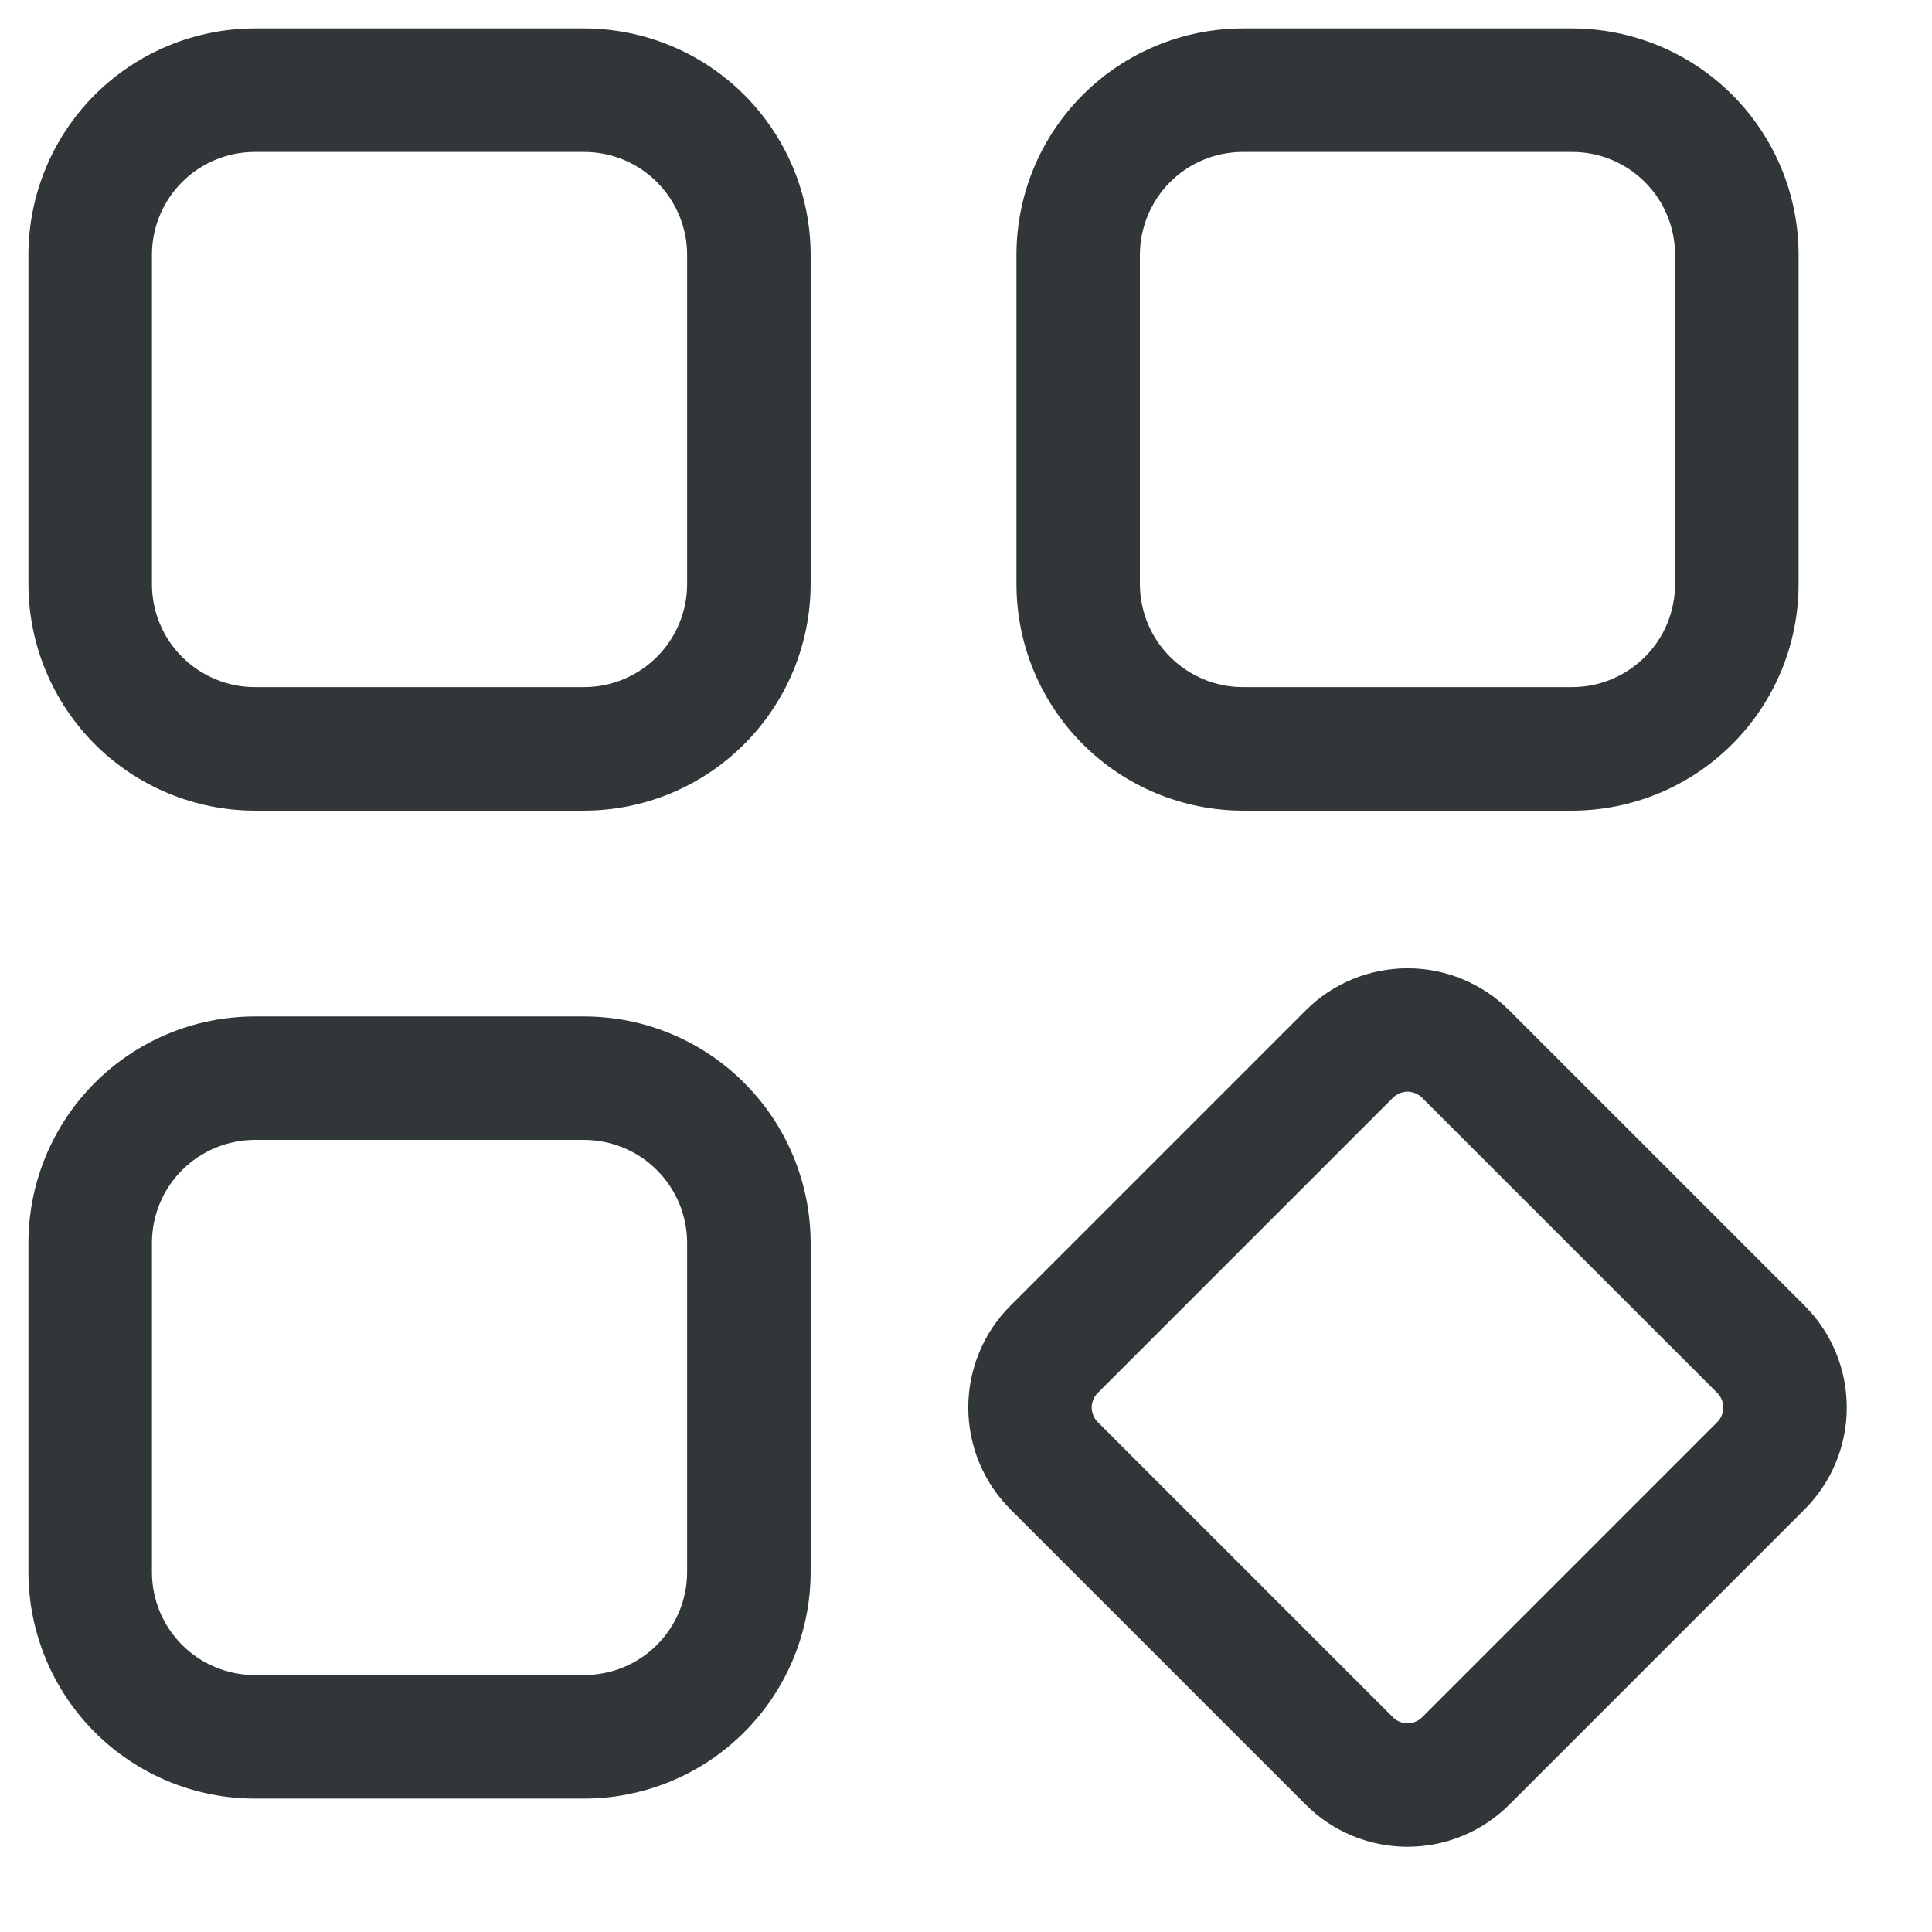 <svg width="17" height="17" viewBox="0 0 17 17" fill="none" xmlns="http://www.w3.org/2000/svg">
<path d="M2.242 7.133H5.14C5.668 7.132 6.175 6.922 6.548 6.548C6.922 6.175 7.132 5.668 7.133 5.14V2.242C7.132 1.714 6.922 1.208 6.548 0.834C6.175 0.461 5.668 0.251 5.14 0.25H2.242C1.714 0.251 1.208 0.461 0.834 0.834C0.461 1.208 0.251 1.714 0.25 2.242V5.14C0.251 5.668 0.461 6.175 0.834 6.548C1.208 6.922 1.714 7.132 2.242 7.133ZM1.337 2.242C1.337 2.002 1.432 1.772 1.602 1.602C1.772 1.432 2.002 1.337 2.242 1.337H5.14C5.38 1.337 5.611 1.432 5.78 1.602C5.95 1.772 6.046 2.002 6.046 2.242V5.14C6.046 5.38 5.95 5.611 5.78 5.78C5.611 5.95 5.38 6.046 5.14 6.046H2.242C2.002 6.046 1.772 5.95 1.602 5.78C1.432 5.611 1.337 5.38 1.337 5.14V2.242Z" fill="#313638"/>
<path d="M10.936 0.25C10.408 0.251 9.901 0.461 9.528 0.834C9.154 1.208 8.944 1.714 8.944 2.242V5.14C8.944 5.668 9.154 6.175 9.528 6.548C9.901 6.922 10.408 7.132 10.936 7.133H13.834C14.362 7.132 14.869 6.922 15.242 6.548C15.616 6.175 15.826 5.668 15.826 5.14V2.242C15.826 1.714 15.616 1.208 15.242 0.834C14.869 0.461 14.362 0.251 13.834 0.25H10.936ZM14.739 2.242V5.14C14.739 5.38 14.644 5.611 14.474 5.78C14.304 5.95 14.074 6.046 13.834 6.046H10.936C10.696 6.046 10.466 5.95 10.296 5.78C10.126 5.611 10.031 5.38 10.03 5.14V2.242C10.031 2.002 10.126 1.772 10.296 1.602C10.466 1.432 10.696 1.337 10.936 1.337H13.834C14.074 1.337 14.304 1.432 14.474 1.602C14.644 1.772 14.739 2.002 14.739 2.242Z" fill="#313638"/>
<path d="M2.242 15.826H5.14C5.668 15.826 6.175 15.616 6.548 15.242C6.922 14.869 7.132 14.362 7.133 13.834V10.936C7.132 10.408 6.922 9.901 6.548 9.528C6.175 9.154 5.668 8.944 5.14 8.944H2.242C1.714 8.944 1.208 9.154 0.834 9.528C0.461 9.901 0.251 10.408 0.25 10.936V13.834C0.251 14.362 0.461 14.869 0.834 15.242C1.208 15.616 1.714 15.826 2.242 15.826ZM1.337 10.936C1.337 10.696 1.432 10.466 1.602 10.296C1.772 10.126 2.002 10.031 2.242 10.03H5.14C5.38 10.031 5.611 10.126 5.78 10.296C5.95 10.466 6.046 10.696 6.046 10.936V13.834C6.046 14.074 5.95 14.304 5.78 14.474C5.611 14.644 5.38 14.739 5.14 14.739H2.242C2.002 14.739 1.772 14.644 1.602 14.474C1.432 14.304 1.337 14.074 1.337 13.834V10.936Z" fill="#313638"/>
<path d="M13.281 8.891C13.043 8.653 12.721 8.52 12.385 8.52C12.049 8.52 11.726 8.653 11.489 8.891L8.891 11.489C8.653 11.726 8.52 12.049 8.52 12.385C8.52 12.721 8.653 13.043 8.891 13.281L11.489 15.879C11.726 16.117 12.049 16.25 12.385 16.25C12.721 16.25 13.043 16.117 13.281 15.879L15.879 13.281C16.117 13.043 16.25 12.721 16.25 12.385C16.25 12.049 16.117 11.726 15.879 11.489L13.281 8.891ZM15.111 12.513L12.513 15.111C12.496 15.128 12.476 15.141 12.454 15.15C12.432 15.159 12.409 15.164 12.385 15.164C12.361 15.164 12.338 15.159 12.316 15.15C12.294 15.141 12.274 15.128 12.257 15.111L9.659 12.513C9.642 12.496 9.629 12.476 9.62 12.454C9.611 12.432 9.606 12.409 9.606 12.385C9.606 12.361 9.611 12.338 9.62 12.316C9.629 12.294 9.642 12.274 9.659 12.257L12.257 9.659C12.274 9.642 12.294 9.629 12.316 9.62C12.338 9.611 12.361 9.606 12.385 9.606C12.409 9.606 12.432 9.611 12.454 9.62C12.476 9.629 12.496 9.642 12.513 9.659L15.111 12.257C15.128 12.274 15.141 12.294 15.15 12.316C15.159 12.338 15.164 12.361 15.164 12.385C15.164 12.409 15.159 12.432 15.15 12.454C15.141 12.476 15.128 12.496 15.111 12.513Z" fill="#313638"/>
</svg>
